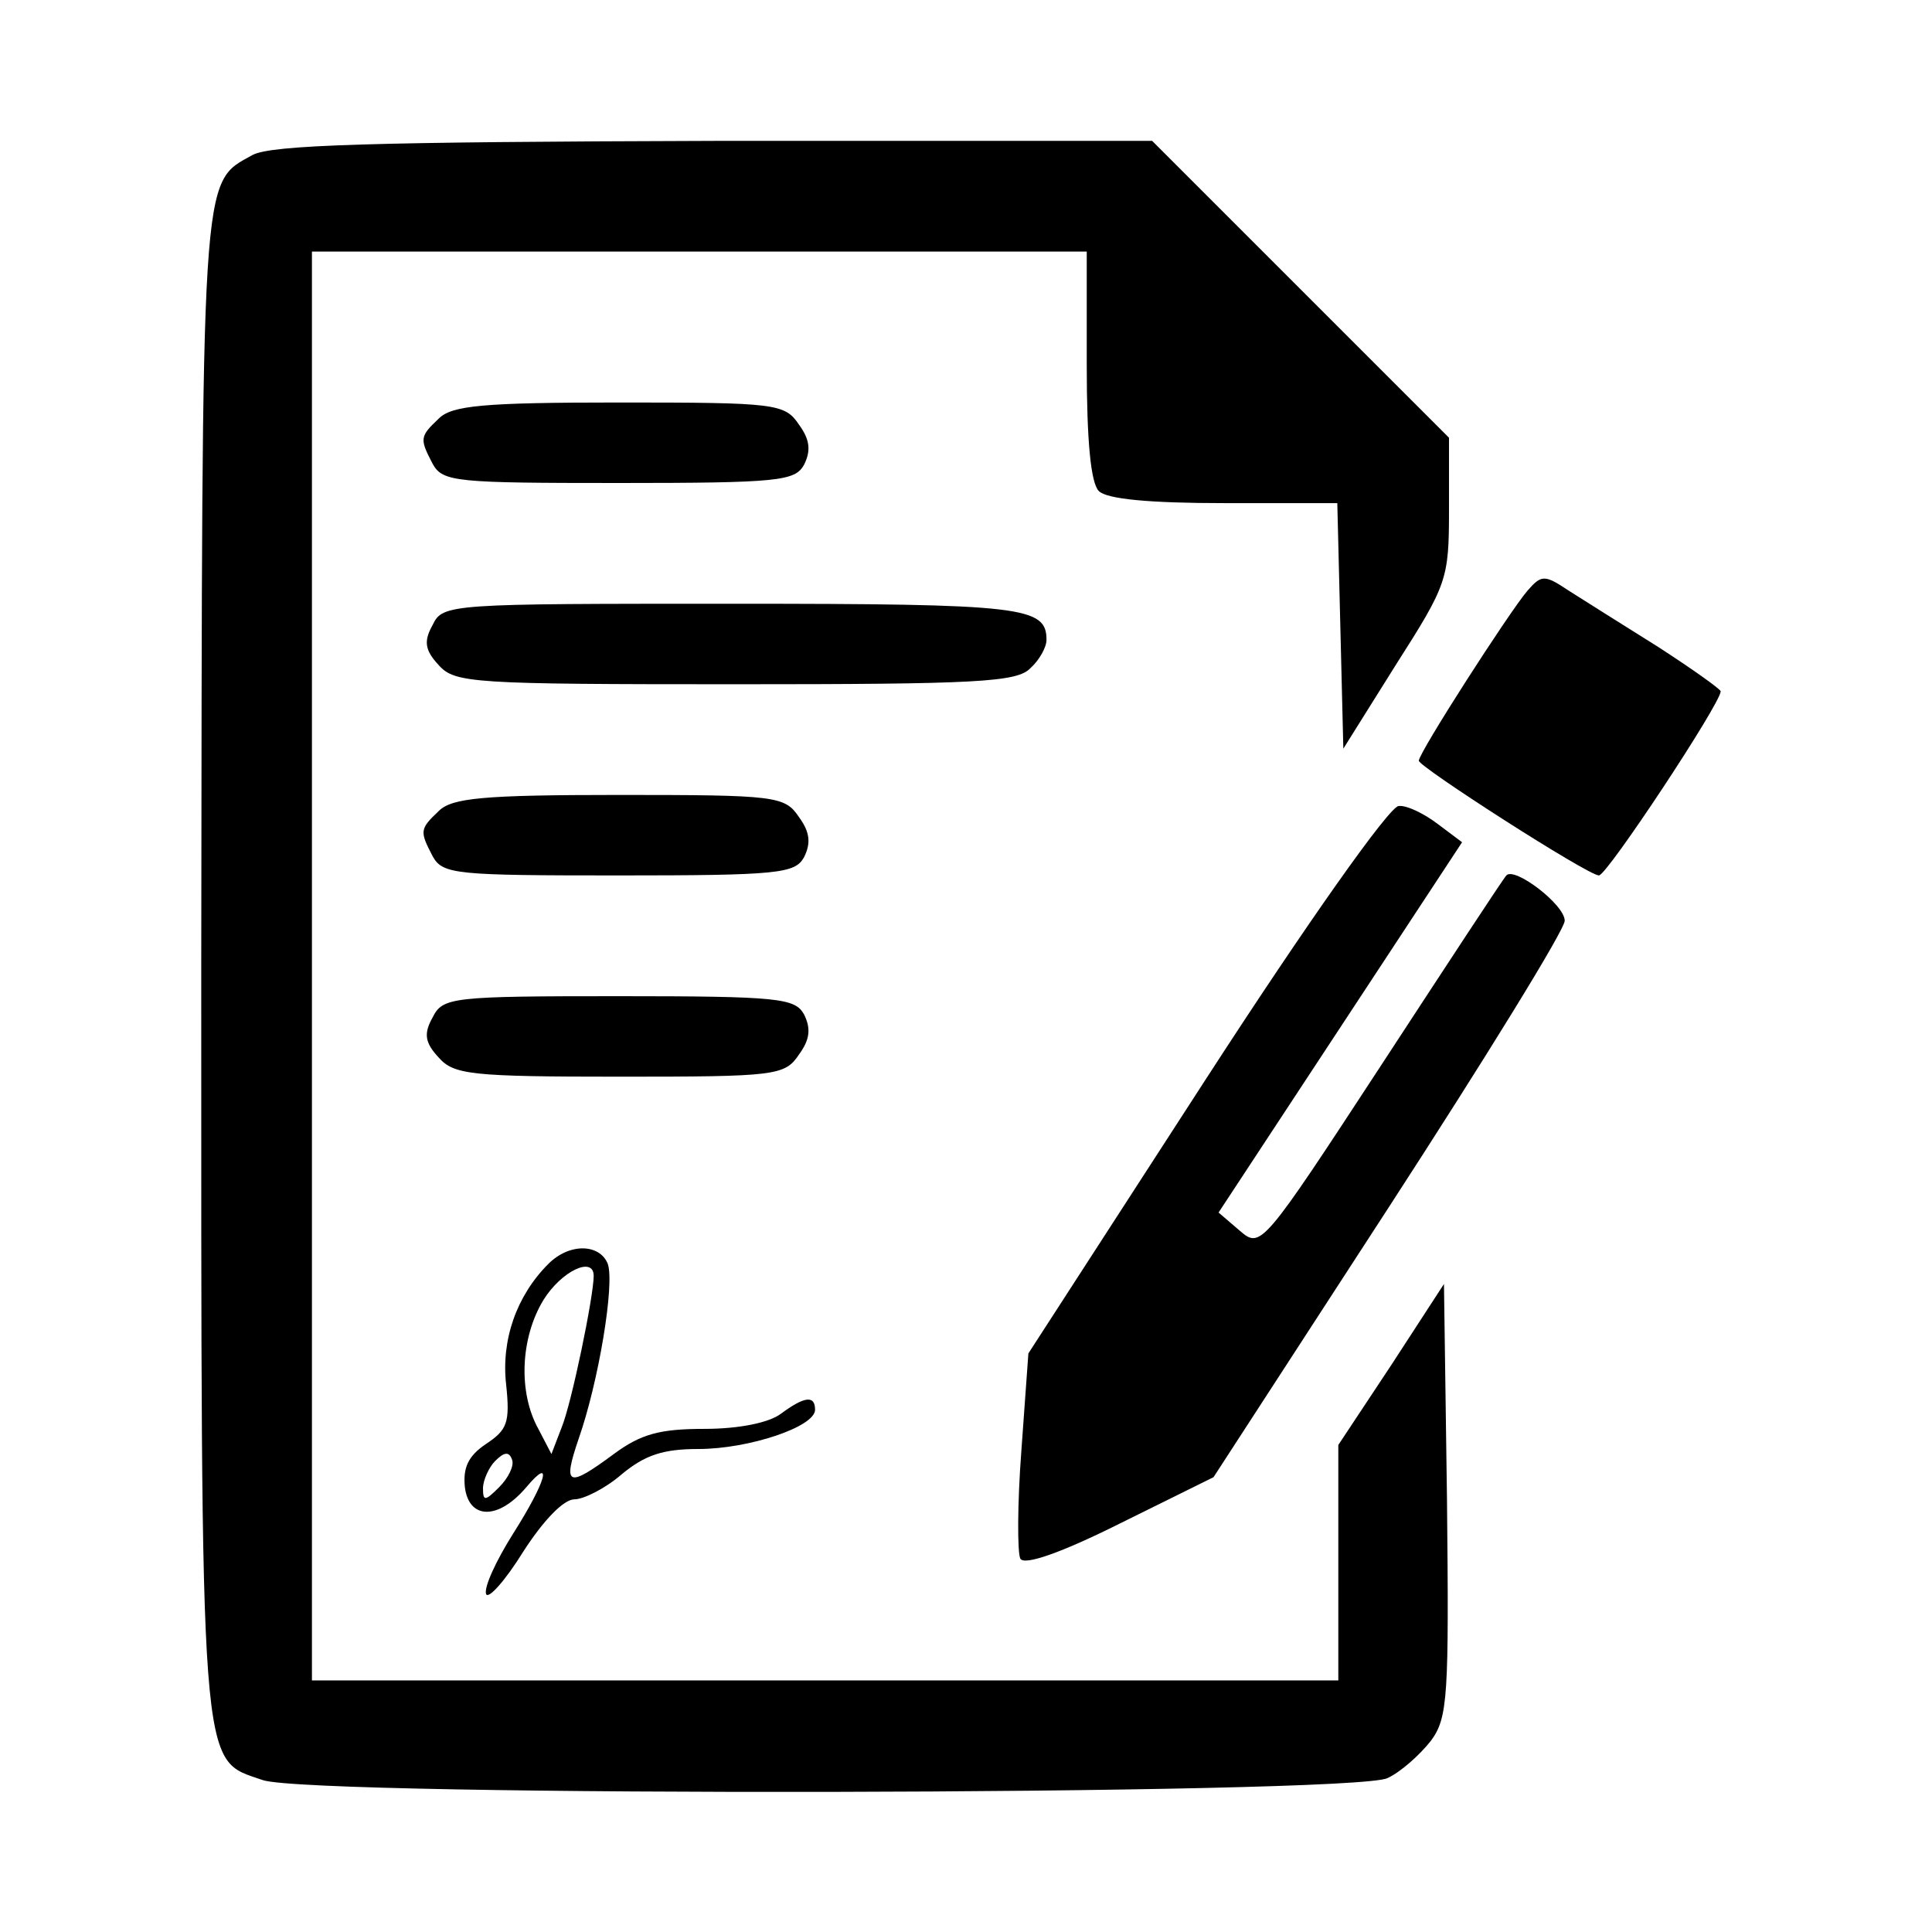<?xml version="1.0" standalone="no"?>
<!DOCTYPE svg PUBLIC "-//W3C//DTD SVG 20010904//EN"
 "http://www.w3.org/TR/2001/REC-SVG-20010904/DTD/svg10.dtd">
<svg version="1.0" xmlns="http://www.w3.org/2000/svg"
 width="192pt" height="192pt" viewBox="0 0 192 192"
 preserveAspectRatio="xMidYMid meet">

<g transform="translate(0,192) scale(0.1,-0.1)"
fill="#000000" stroke="none">
<path d="M251 1766 c-52 -29 -50 -7 -51 -804 0 -818 -2 -789 61 -811 48 -17
1086 -15 1118 2 13 6 32 23 43 37 17 23 18 44 16 240 l-3 214 -52 -80 -53 -80
0 -117 0 -117 -510 0 -510 0 0 710 0 710 385 0 385 0 0 -113 c0 -75 4 -117 12
-125 8 -8 50 -12 125 -12 l112 0 3 -122 3 -122 52 83 c51 80 53 85 53 154 l0
72 -147 147 -148 148 -435 0 c-342 -1 -440 -4 -459 -14z"/>
<path d="M436 1504 c-19 -18 -19 -20 -6 -45 10 -18 23 -19 185 -19 159 0 175
2 184 18 7 14 6 25 -5 40 -14 21 -23 22 -179 22 -135 0 -166 -3 -179 -16z"/>
<path d="M1518 1333 c-18 -21 -108 -161 -108 -169 0 -6 168 -114 179 -114 8 0
121 171 121 183 0 2 -28 22 -62 44 -35 22 -75 47 -89 56 -24 16 -27 16 -41 0z"/>
<path d="M430 1299 c-9 -16 -8 -25 6 -40 16 -18 34 -19 295 -19 239 0 280 2
293 16 9 8 16 21 16 28 0 33 -22 36 -312 36 -281 0 -288 0 -298 -21z"/>
<path d="M436 1114 c-19 -18 -19 -20 -6 -45 10 -18 23 -19 185 -19 159 0 175
2 184 18 7 14 6 25 -5 40 -14 21 -23 22 -179 22 -135 0 -166 -3 -179 -16z"/>
<path d="M1198 847 l-176 -272 -7 -97 c-4 -53 -4 -101 -1 -107 4 -7 41 6 99
35 l93 46 174 268 c96 148 175 276 175 285 0 16 -50 54 -58 45 -3 -3 -58 -87
-124 -188 -119 -182 -120 -183 -141 -165 l-21 18 121 184 121 184 -24 18 c-13
10 -31 19 -39 18 -9 0 -91 -116 -192 -272z"/>
<path d="M430 909 c-9 -16 -8 -25 6 -40 15 -17 32 -19 180 -19 155 0 164 1
178 22 11 15 12 26 5 40 -9 16 -25 18 -184 18 -166 0 -175 -1 -185 -21z"/>
<path d="M545 664 c-32 -32 -47 -76 -42 -120 4 -38 1 -45 -20 -59 -18 -12 -23
-24 -21 -43 4 -32 33 -33 61 0 27 32 20 6 -13 -46 -17 -27 -29 -53 -27 -60 2
-6 19 13 37 42 20 31 40 52 51 52 9 0 31 11 47 25 23 19 41 25 76 25 50 0 116
22 116 39 0 15 -11 13 -34 -4 -12 -9 -42 -15 -76 -15 -44 0 -63 -5 -90 -25
-46 -34 -51 -32 -35 15 20 57 36 154 29 174 -8 20 -38 21 -59 0z m45 -12 c0
-20 -22 -127 -32 -151 l-10 -26 -13 25 c-20 36 -18 90 5 128 18 29 50 44 50
24z m-94 -210 c-14 -14 -16 -14 -16 -1 0 8 6 21 12 27 9 9 14 10 17 1 2 -6 -4
-18 -13 -27z"/>
</g>
</svg>
